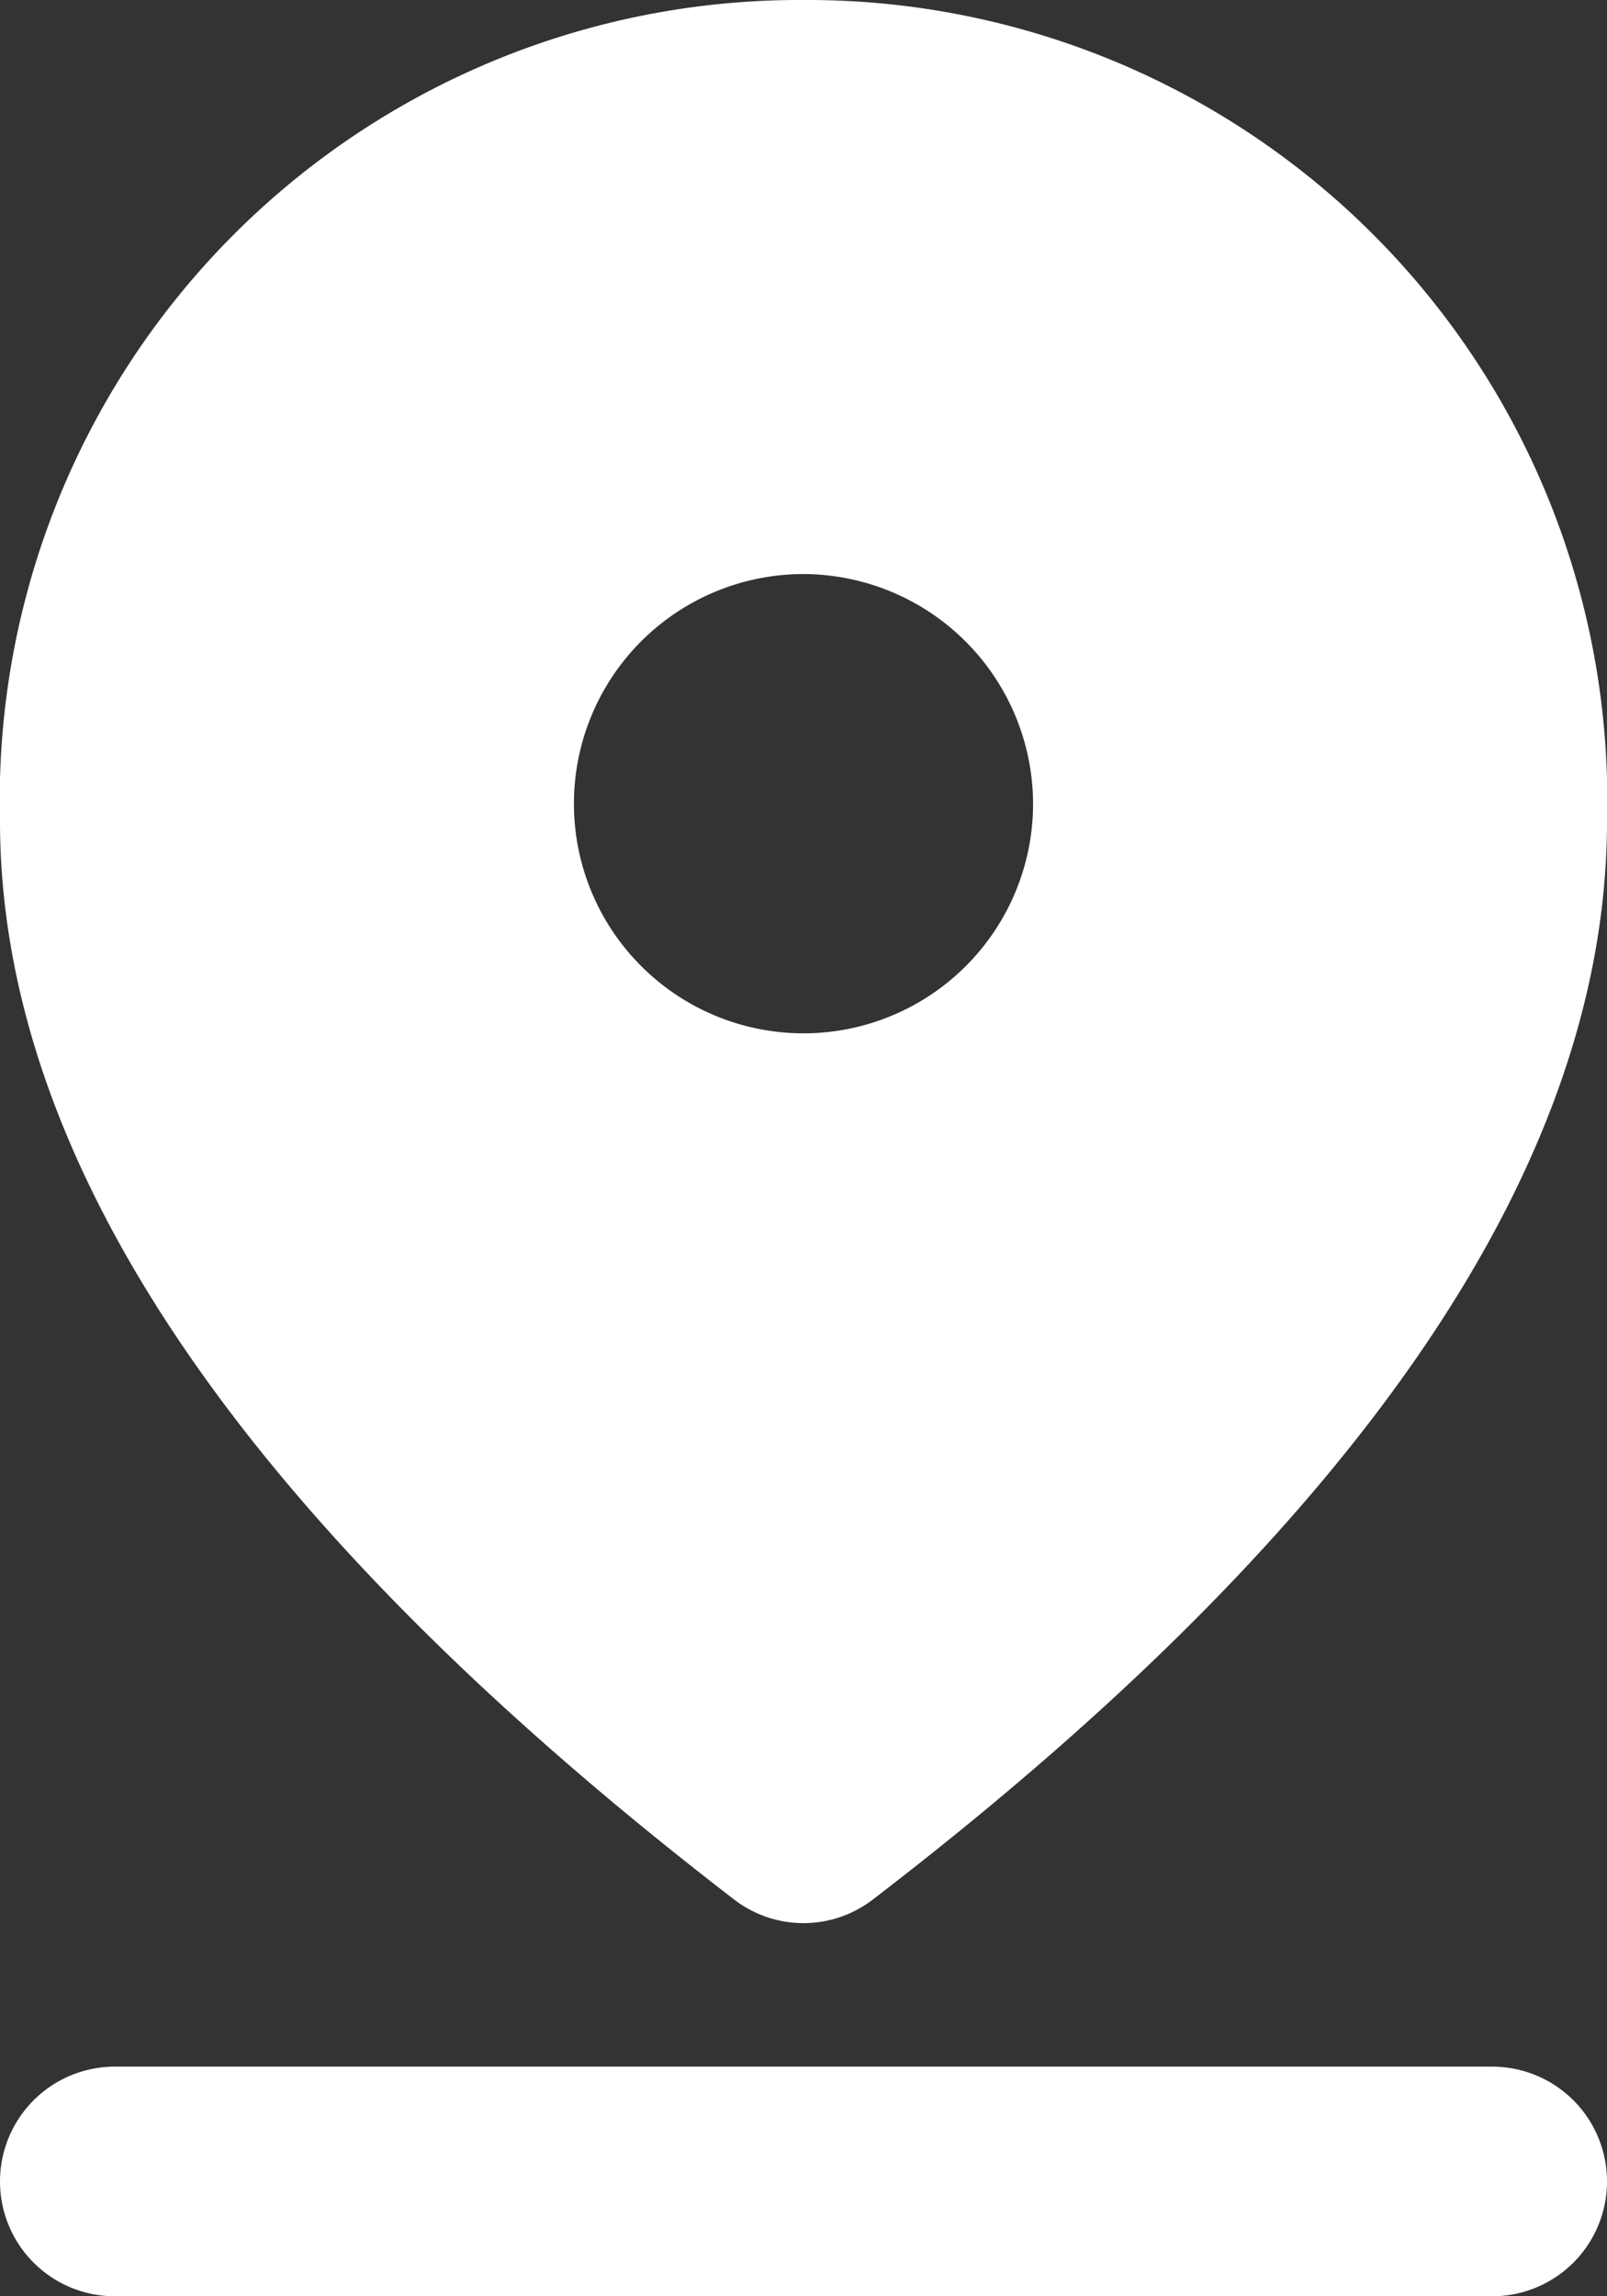 <svg xmlns="http://www.w3.org/2000/svg" width="14" height="20" viewBox="0 0 14 20">
    <rect x="0" y="0" width="14" height="20" fill="#333333" stroke="none"/>
    <defs>
        <style>
        .a {
            fill: #fff;
            fill-rule: evenodd;
        }
        </style>
    </defs>
    <path class="a"
        d="M6,20H18a1,1,0,0,1,0,2H6a1,1,0,0,1,0-2ZM12,7a2,2,0,1,0,2,2A2.006,2.006,0,0,0,12,7Zm0-5a6.968,6.968,0,0,1,7,7.15c0,2.98-2.13,6.12-6.39,9.39a.991.991,0,0,1-1.22,0Q5,13.62,5,9.15A6.968,6.968,0,0,1,12,2Z"
        transform="translate(-5 -2)" />
</svg>